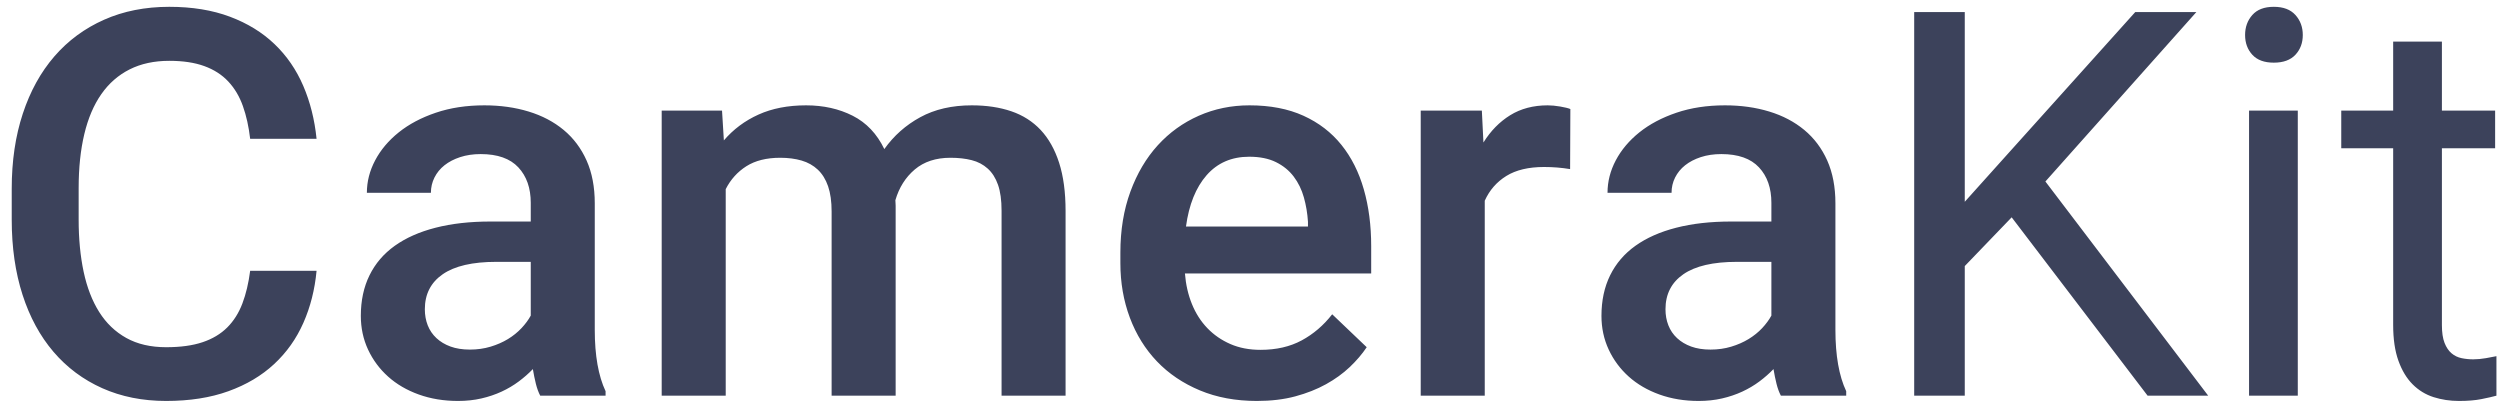 <svg xmlns="http://www.w3.org/2000/svg" width="139" height="23" viewBox="0 0 139 23">
  <path fill="#3C425B" fill-rule="evenodd" d="M828.601,23.057 C828.503,24.102 828.259,25.066 827.868,25.95 C827.478,26.834 826.936,27.598 826.242,28.242 C825.549,28.887 824.702,29.39 823.701,29.751 C822.7,30.112 821.545,30.293 820.236,30.293 C818.928,30.293 817.744,30.056 816.684,29.583 C815.625,29.109 814.721,28.435 813.974,27.561 C813.227,26.687 812.653,25.63 812.253,24.39 C811.853,23.149 811.652,21.758 811.652,20.215 L811.652,18.486 C811.652,16.953 811.857,15.564 812.268,14.319 C812.678,13.074 813.264,12.012 814.025,11.133 C814.787,10.254 815.708,9.575 816.787,9.097 C817.866,8.618 819.074,8.379 820.412,8.379 C821.682,8.379 822.805,8.562 823.781,8.928 C824.758,9.294 825.585,9.802 826.264,10.452 C826.943,11.101 827.475,11.875 827.861,12.773 C828.247,13.672 828.493,14.653 828.601,15.718 L824.909,15.718 C824.831,15.044 824.697,14.438 824.506,13.901 C824.316,13.364 824.045,12.908 823.693,12.532 C823.342,12.156 822.897,11.87 822.36,11.675 C821.823,11.479 821.174,11.382 820.412,11.382 C819.572,11.382 818.837,11.541 818.208,11.858 C817.578,12.175 817.053,12.634 816.633,13.235 C816.213,13.835 815.898,14.575 815.688,15.454 C815.478,16.333 815.373,17.334 815.373,18.457 L815.373,20.215 C815.373,21.279 815.466,22.246 815.651,23.115 C815.837,23.984 816.125,24.729 816.516,25.349 C816.906,25.969 817.409,26.45 818.024,26.792 C818.64,27.134 819.377,27.305 820.236,27.305 C821.037,27.305 821.713,27.212 822.265,27.026 C822.817,26.841 823.273,26.567 823.635,26.206 C823.996,25.845 824.277,25.4 824.477,24.873 C824.677,24.346 824.821,23.74 824.909,23.057 L828.601,23.057 Z M841.037,30 C840.939,29.814 840.859,29.595 840.795,29.341 C840.732,29.087 840.676,28.813 840.627,28.521 C840.393,28.765 840.131,28.994 839.843,29.209 C839.555,29.424 839.238,29.612 838.891,29.773 C838.544,29.934 838.168,30.061 837.763,30.154 C837.358,30.247 836.926,30.293 836.467,30.293 C835.676,30.293 834.948,30.173 834.284,29.934 C833.62,29.695 833.051,29.363 832.578,28.938 C832.104,28.513 831.733,28.013 831.464,27.437 C831.196,26.86 831.062,26.235 831.062,25.562 C831.062,24.712 831.223,23.96 831.545,23.306 C831.867,22.651 832.336,22.104 832.951,21.665 C833.566,21.226 834.321,20.891 835.214,20.662 C836.108,20.432 837.126,20.317 838.269,20.317 L840.51,20.317 L840.51,19.277 C840.51,18.457 840.28,17.8 839.821,17.307 C839.362,16.814 838.664,16.567 837.727,16.567 C837.307,16.567 836.926,16.624 836.584,16.736 C836.242,16.848 835.952,17 835.712,17.19 C835.473,17.38 835.288,17.607 835.156,17.871 C835.024,18.135 834.958,18.418 834.958,18.721 L831.398,18.721 C831.398,18.096 831.552,17.493 831.86,16.912 C832.167,16.331 832.604,15.813 833.171,15.359 C833.737,14.905 834.423,14.541 835.229,14.268 C836.035,13.994 836.936,13.857 837.932,13.857 C838.82,13.857 839.641,13.972 840.393,14.202 C841.145,14.431 841.794,14.773 842.341,15.227 C842.888,15.681 843.312,16.248 843.615,16.926 C843.918,17.605 844.069,18.398 844.069,19.307 L844.069,26.338 C844.069,27.764 844.27,28.901 844.67,29.751 L844.67,30 L841.037,30 Z M837.126,27.437 C837.536,27.437 837.919,27.383 838.276,27.275 C838.632,27.168 838.955,27.026 839.243,26.851 C839.531,26.675 839.782,26.472 839.997,26.243 C840.212,26.013 840.383,25.781 840.51,25.547 L840.51,22.559 L838.591,22.559 C837.272,22.559 836.281,22.788 835.617,23.247 C834.953,23.706 834.621,24.355 834.621,25.195 C834.621,25.518 834.675,25.815 834.782,26.089 C834.89,26.362 835.051,26.599 835.266,26.799 C835.48,27 835.742,27.156 836.049,27.268 C836.357,27.38 836.716,27.437 837.126,27.437 Z M851.145,14.15 L851.247,15.806 C851.774,15.19 852.417,14.712 853.173,14.37 C853.93,14.028 854.812,13.857 855.817,13.857 C856.784,13.857 857.648,14.05 858.41,14.436 C859.172,14.822 859.758,15.439 860.168,16.289 C860.695,15.547 861.362,14.956 862.167,14.517 C862.973,14.077 863.928,13.857 865.031,13.857 C865.852,13.857 866.584,13.967 867.229,14.187 C867.873,14.407 868.417,14.753 868.862,15.227 C869.306,15.701 869.648,16.309 869.887,17.051 C870.126,17.793 870.246,18.687 870.246,19.731 L870.246,30 L866.687,30 L866.687,19.717 C866.687,19.131 866.621,18.65 866.489,18.274 C866.357,17.898 866.167,17.598 865.917,17.373 C865.668,17.148 865.371,16.992 865.024,16.904 C864.677,16.816 864.284,16.772 863.845,16.772 C863.034,16.772 862.373,16.99 861.86,17.424 C861.347,17.859 860.988,18.428 860.783,19.131 C860.783,19.18 860.786,19.231 860.791,19.285 C860.795,19.338 860.798,19.39 860.798,19.438 L860.798,30 L857.238,30 L857.238,19.761 C857.238,19.204 857.172,18.735 857.041,18.354 C856.909,17.974 856.718,17.666 856.469,17.432 C856.22,17.197 855.92,17.029 855.568,16.926 C855.217,16.824 854.821,16.772 854.382,16.772 C853.62,16.772 852.993,16.929 852.5,17.241 C852.006,17.554 851.623,17.979 851.35,18.516 L851.35,30 L847.79,30 L847.79,14.15 L851.145,14.15 Z M880.881,30.293 C879.709,30.293 878.654,30.098 877.717,29.707 C876.779,29.316 875.983,28.779 875.329,28.096 C874.675,27.412 874.172,26.602 873.82,25.664 C873.469,24.727 873.293,23.716 873.293,22.632 L873.293,22.046 C873.293,20.796 873.479,19.666 873.85,18.655 C874.221,17.644 874.729,16.785 875.373,16.077 C876.018,15.369 876.777,14.822 877.651,14.436 C878.525,14.05 879.465,13.857 880.471,13.857 C881.623,13.857 882.624,14.05 883.474,14.436 C884.323,14.822 885.026,15.361 885.583,16.055 C886.14,16.748 886.555,17.573 886.828,18.53 C887.102,19.487 887.238,20.537 887.238,21.68 L887.238,23.203 L876.882,23.203 C876.931,23.818 877.06,24.385 877.27,24.902 C877.48,25.42 877.766,25.867 878.127,26.243 C878.488,26.619 878.916,26.914 879.409,27.129 C879.902,27.344 880.461,27.451 881.086,27.451 C881.965,27.451 882.729,27.275 883.378,26.924 C884.028,26.572 884.592,26.089 885.07,25.474 L886.989,27.305 C886.735,27.686 886.42,28.054 886.044,28.411 C885.668,28.767 885.229,29.084 884.726,29.363 C884.223,29.641 883.654,29.866 883.02,30.037 C882.385,30.208 881.672,30.293 880.881,30.293 Z M880.456,16.714 C879.479,16.714 878.691,17.056 878.09,17.739 C877.49,18.423 877.106,19.375 876.94,20.596 L883.723,20.596 L883.723,20.332 C883.693,19.863 883.618,19.412 883.496,18.977 C883.374,18.542 883.186,18.157 882.932,17.82 C882.678,17.483 882.348,17.214 881.943,17.014 C881.538,16.814 881.042,16.714 880.456,16.714 Z M898.298,17.402 C898.063,17.363 897.827,17.334 897.587,17.314 C897.348,17.295 897.102,17.285 896.848,17.285 C895.988,17.285 895.29,17.451 894.753,17.783 C894.216,18.115 893.815,18.574 893.552,19.16 L893.552,30 L889.992,30 L889.992,14.15 L893.391,14.15 L893.479,15.923 C893.879,15.278 894.375,14.773 894.965,14.407 C895.556,14.041 896.252,13.857 897.053,13.857 C897.258,13.857 897.49,13.879 897.749,13.923 C898.007,13.967 898.195,14.014 898.312,14.062 L898.298,17.402 Z M910.017,30 C909.919,29.814 909.838,29.595 909.775,29.341 C909.711,29.087 909.655,28.813 909.606,28.521 C909.372,28.765 909.111,28.994 908.823,29.209 C908.535,29.424 908.217,29.612 907.871,29.773 C907.524,29.934 907.148,30.061 906.743,30.154 C906.337,30.247 905.905,30.293 905.446,30.293 C904.655,30.293 903.928,30.173 903.264,29.934 C902.6,29.695 902.031,29.363 901.557,28.938 C901.083,28.513 900.712,28.013 900.444,27.437 C900.175,26.86 900.041,26.235 900.041,25.562 C900.041,24.712 900.202,23.96 900.524,23.306 C900.847,22.651 901.315,22.104 901.931,21.665 C902.546,21.226 903.3,20.891 904.194,20.662 C905.087,20.432 906.105,20.317 907.248,20.317 L909.489,20.317 L909.489,19.277 C909.489,18.457 909.26,17.8 908.801,17.307 C908.342,16.814 907.644,16.567 906.706,16.567 C906.286,16.567 905.905,16.624 905.563,16.736 C905.222,16.848 904.931,17 904.692,17.19 C904.453,17.38 904.267,17.607 904.135,17.871 C904.003,18.135 903.938,18.418 903.938,18.721 L900.378,18.721 C900.378,18.096 900.532,17.493 900.839,16.912 C901.147,16.331 901.584,15.813 902.15,15.359 C902.717,14.905 903.403,14.541 904.208,14.268 C905.014,13.994 905.915,13.857 906.911,13.857 C907.8,13.857 908.62,13.972 909.372,14.202 C910.124,14.431 910.773,14.773 911.32,15.227 C911.867,15.681 912.292,16.248 912.595,16.926 C912.897,17.605 913.049,18.398 913.049,19.307 L913.049,26.338 C913.049,27.764 913.249,28.901 913.649,29.751 L913.649,30 L910.017,30 Z M906.105,27.437 C906.516,27.437 906.899,27.383 907.255,27.275 C907.612,27.168 907.934,27.026 908.222,26.851 C908.51,26.675 908.762,26.472 908.977,26.243 C909.191,26.013 909.362,25.781 909.489,25.547 L909.489,22.559 L907.57,22.559 C906.252,22.559 905.261,22.788 904.597,23.247 C903.933,23.706 903.601,24.355 903.601,25.195 C903.601,25.518 903.654,25.815 903.762,26.089 C903.869,26.362 904.03,26.599 904.245,26.799 C904.46,27 904.721,27.156 905.029,27.268 C905.336,27.38 905.695,27.437 906.105,27.437 Z M922.849,20.083 L920.241,22.793 L920.241,30 L917.429,30 L917.429,8.672 L920.241,8.672 L920.241,19.219 L922.556,16.641 L929.719,8.672 L933.117,8.672 L924.724,18.091 L933.776,30 L930.407,30 L922.849,20.083 Z M938.757,30 L936.047,30 L936.047,14.15 L938.757,14.15 L938.757,30 Z M935.827,9.946 C935.827,9.507 935.961,9.136 936.23,8.833 C936.499,8.53 936.896,8.379 937.424,8.379 C937.951,8.379 938.352,8.53 938.625,8.833 C938.898,9.136 939.035,9.507 939.035,9.946 C939.035,10.386 938.898,10.752 938.625,11.045 C938.352,11.338 937.951,11.484 937.424,11.484 C936.896,11.484 936.499,11.338 936.23,11.045 C935.961,10.752 935.827,10.386 935.827,9.946 Z M946.77,10.312 L946.77,14.15 L949.729,14.15 L949.729,16.245 L946.77,16.245 L946.77,26.074 C946.77,26.484 946.818,26.814 946.916,27.063 C947.014,27.312 947.143,27.505 947.304,27.642 C947.465,27.778 947.651,27.869 947.861,27.913 C948.071,27.957 948.288,27.979 948.513,27.979 C948.737,27.979 948.974,27.957 949.223,27.913 C949.472,27.869 949.665,27.832 949.802,27.803 L949.802,30 C949.587,30.059 949.309,30.122 948.967,30.19 C948.625,30.259 948.21,30.293 947.722,30.293 C947.224,30.293 946.752,30.222 946.308,30.081 C945.864,29.939 945.476,29.702 945.144,29.37 C944.812,29.038 944.548,28.601 944.353,28.059 C944.157,27.517 944.06,26.851 944.06,26.06 L944.06,16.245 L941.174,16.245 L941.174,14.15 L944.06,14.15 L944.06,10.312 L946.77,10.312 Z" transform="translate(-811 -8)"/>
</svg>

